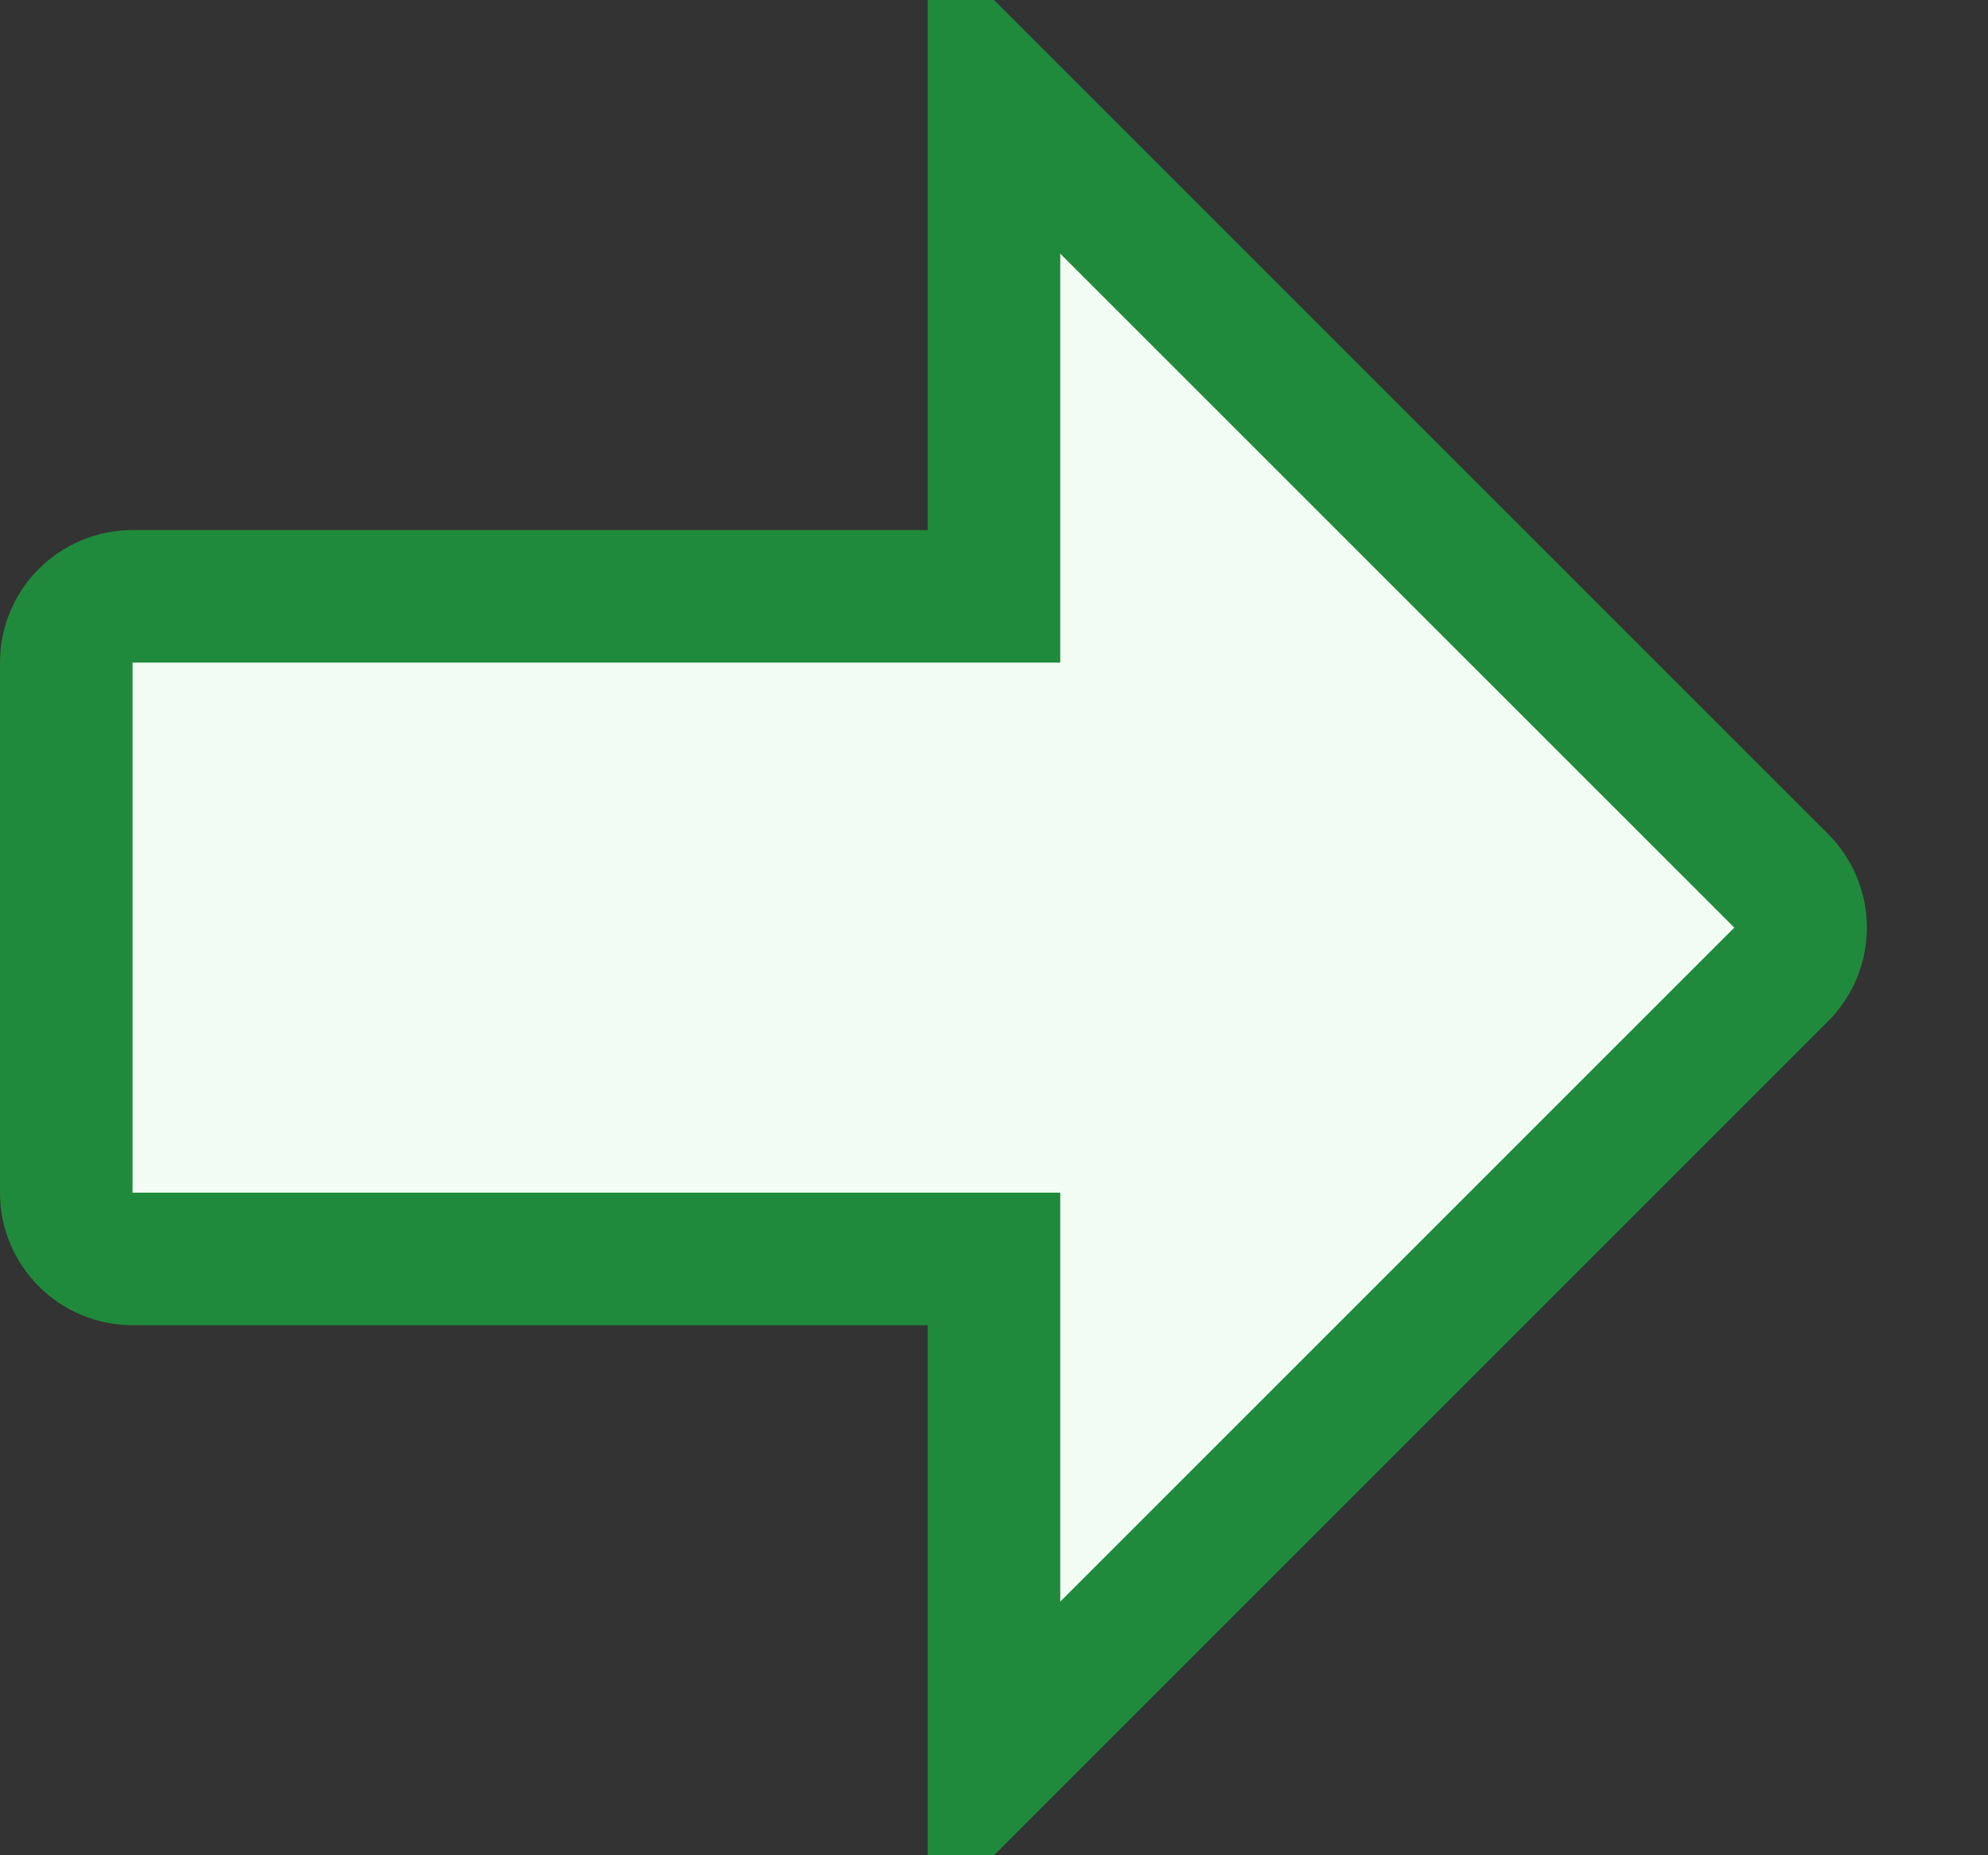 <svg width="15" height="14" viewBox="0 0 15 14" fill="none" xmlns="http://www.w3.org/2000/svg">
<rect x="0" y="0" width="15" height="14" fill="#333333" stroke="none"/>
<path d="M7.5 10V9.5H7H1C0.724 9.5 0.5 9.276 0.5 9V5C0.5 4.724 0.724 4.5 1 4.5H7H7.5V4V0.707L13.439 6.646C13.635 6.842 13.635 7.158 13.439 7.354L7.5 13.293V10Z" fill="#F2FCF3" stroke="#208A3C" stroke-linecap="round"/>
</svg>

